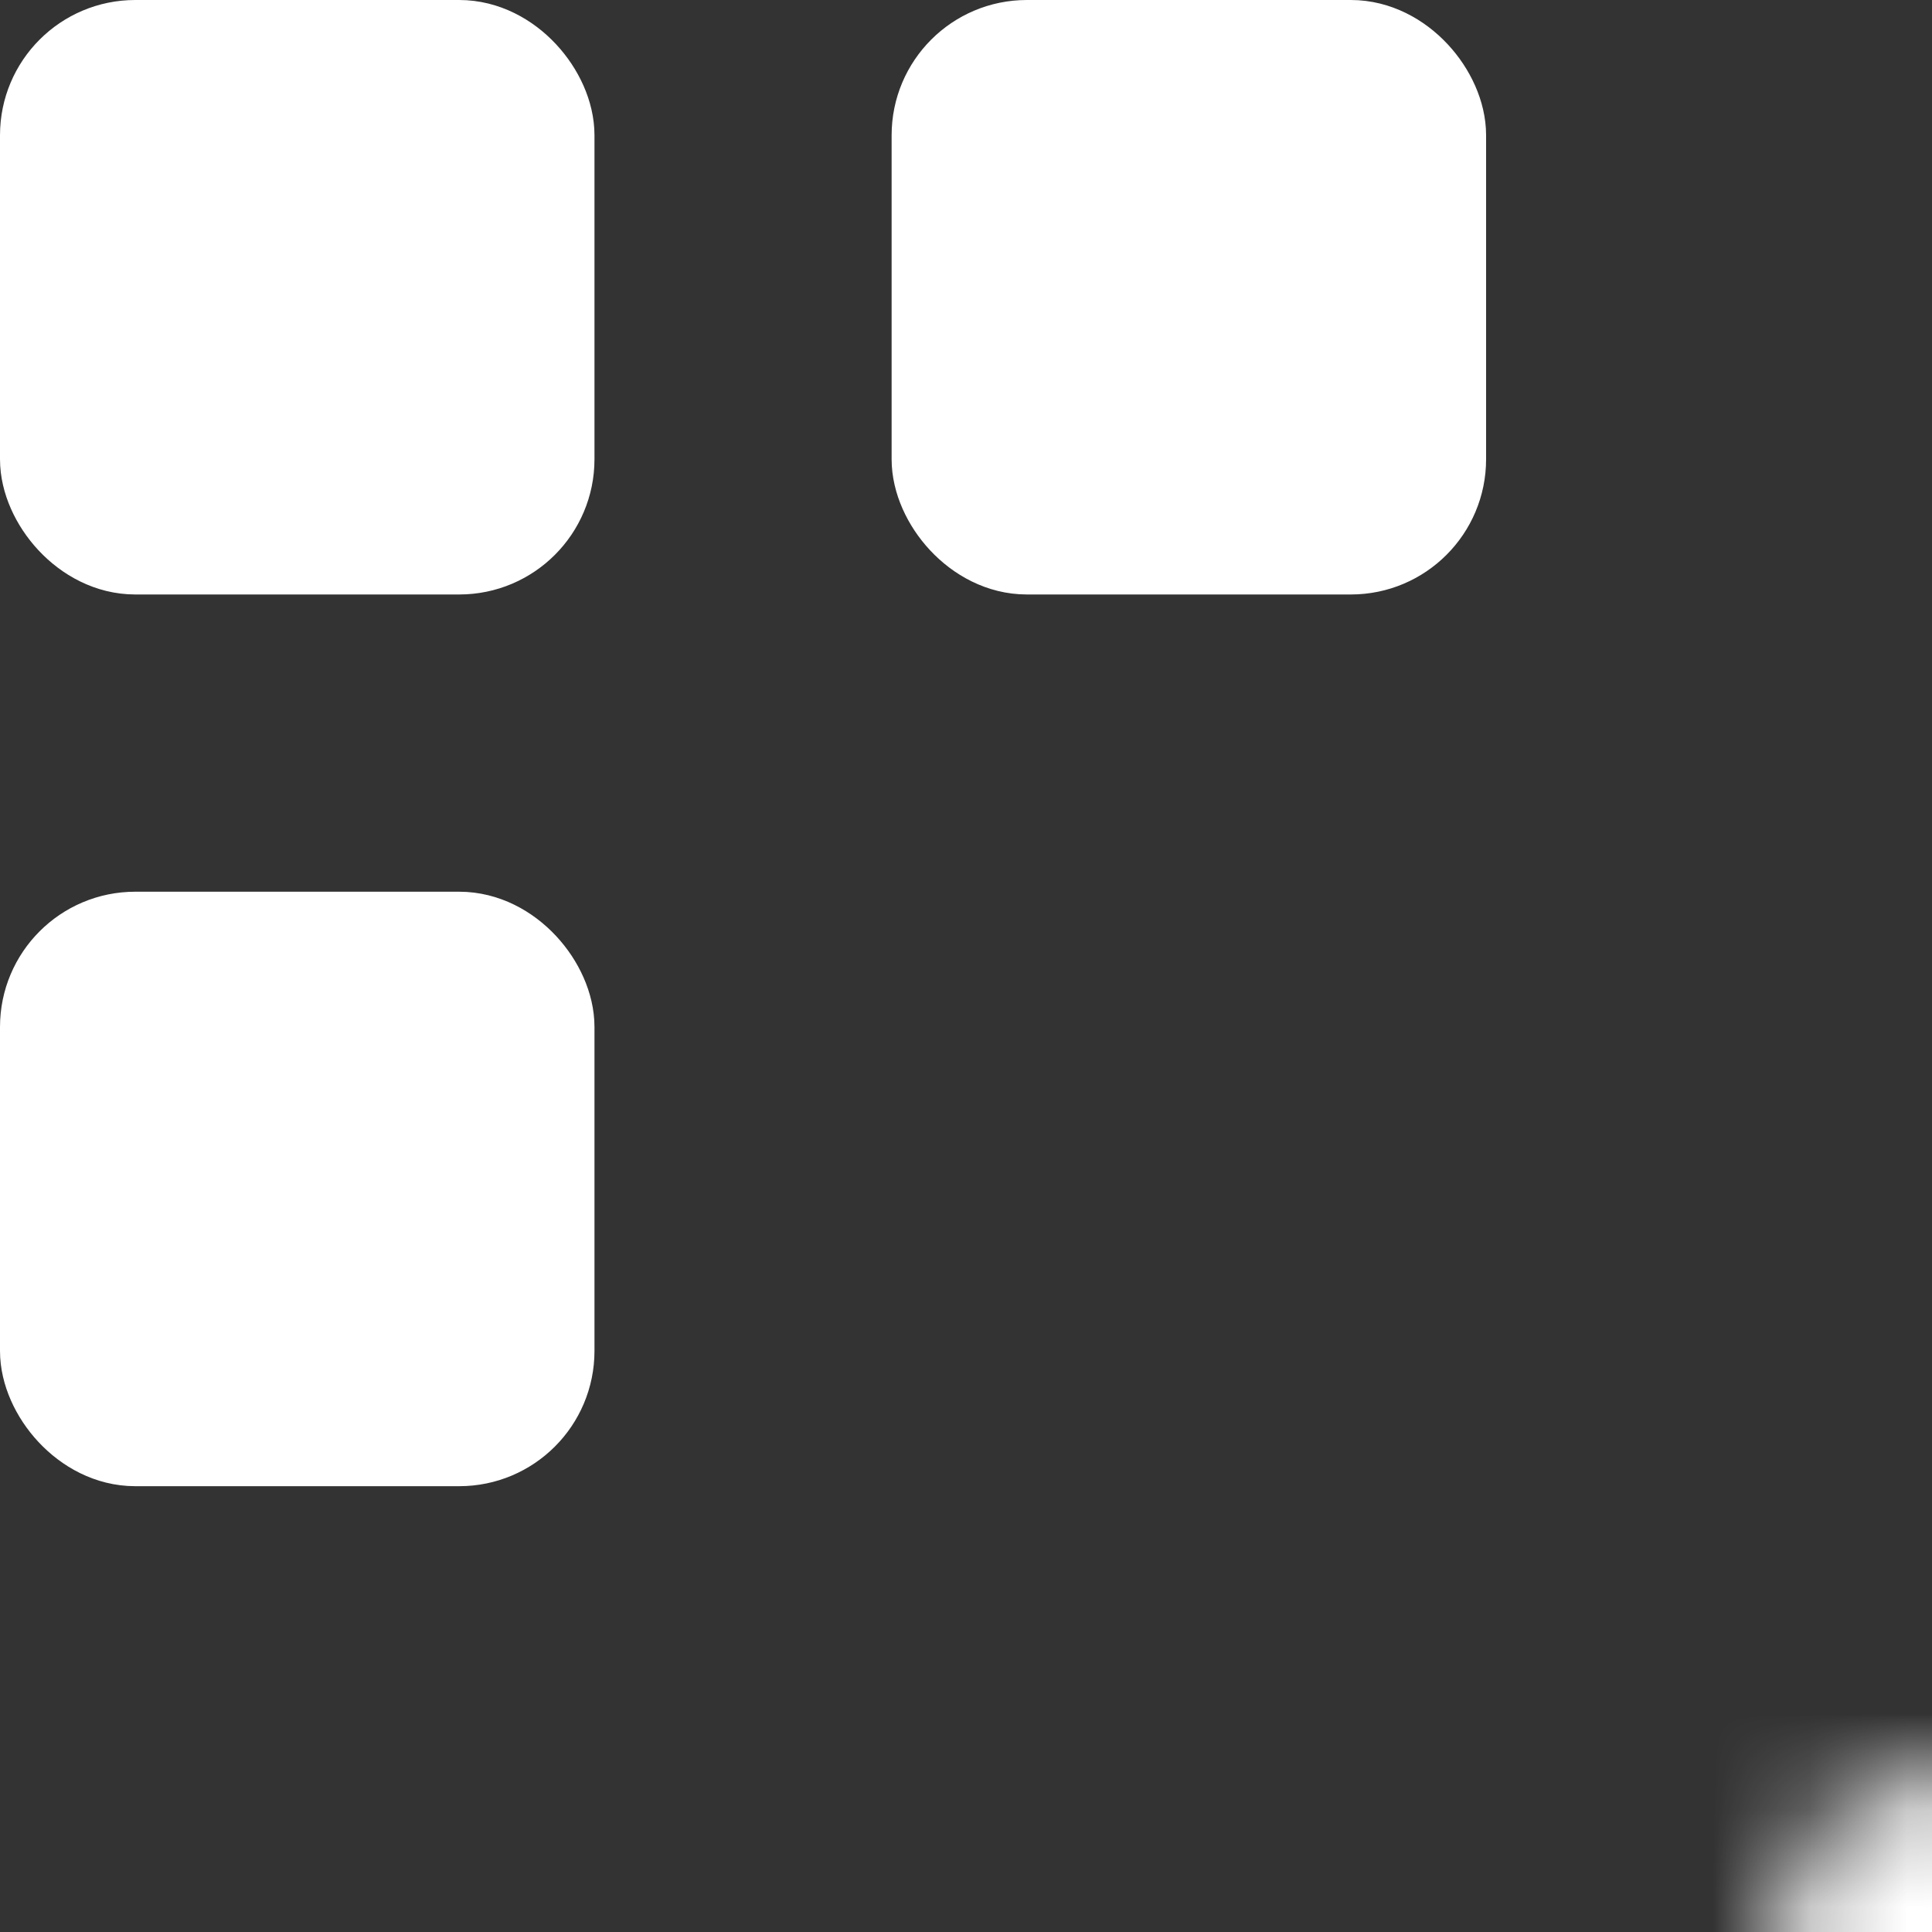 <svg width="20" height="20" viewBox="0 0 20 20" fill="none" xmlns="http://www.w3.org/2000/svg">
<rect x="0" y="0" width="20" height="20" fill="#333333" stroke="none"/>
<rect x="0.5" y="0.5" width="5.154" height="5.154" rx="0.9" fill="white" stroke="white"/>
<rect x="0.5" y="9.731" width="5.154" height="5.154" rx="0.9" fill="white" stroke="white"/>
<rect x="9.73" y="0.5" width="5.154" height="5.154" rx="0.9" fill="white" stroke="white"/>
<mask id="path-4-inside-1" fill="white">
<rect x="9.23" y="9.231" width="10.77" height="10.77" rx="1.4"/>
</mask>
<rect x="9.23" y="9.231" width="10.77" height="10.77" rx="1.4" fill="white" stroke="white" stroke-width="4" mask="url(#path-4-inside-1)"/>
</svg>
